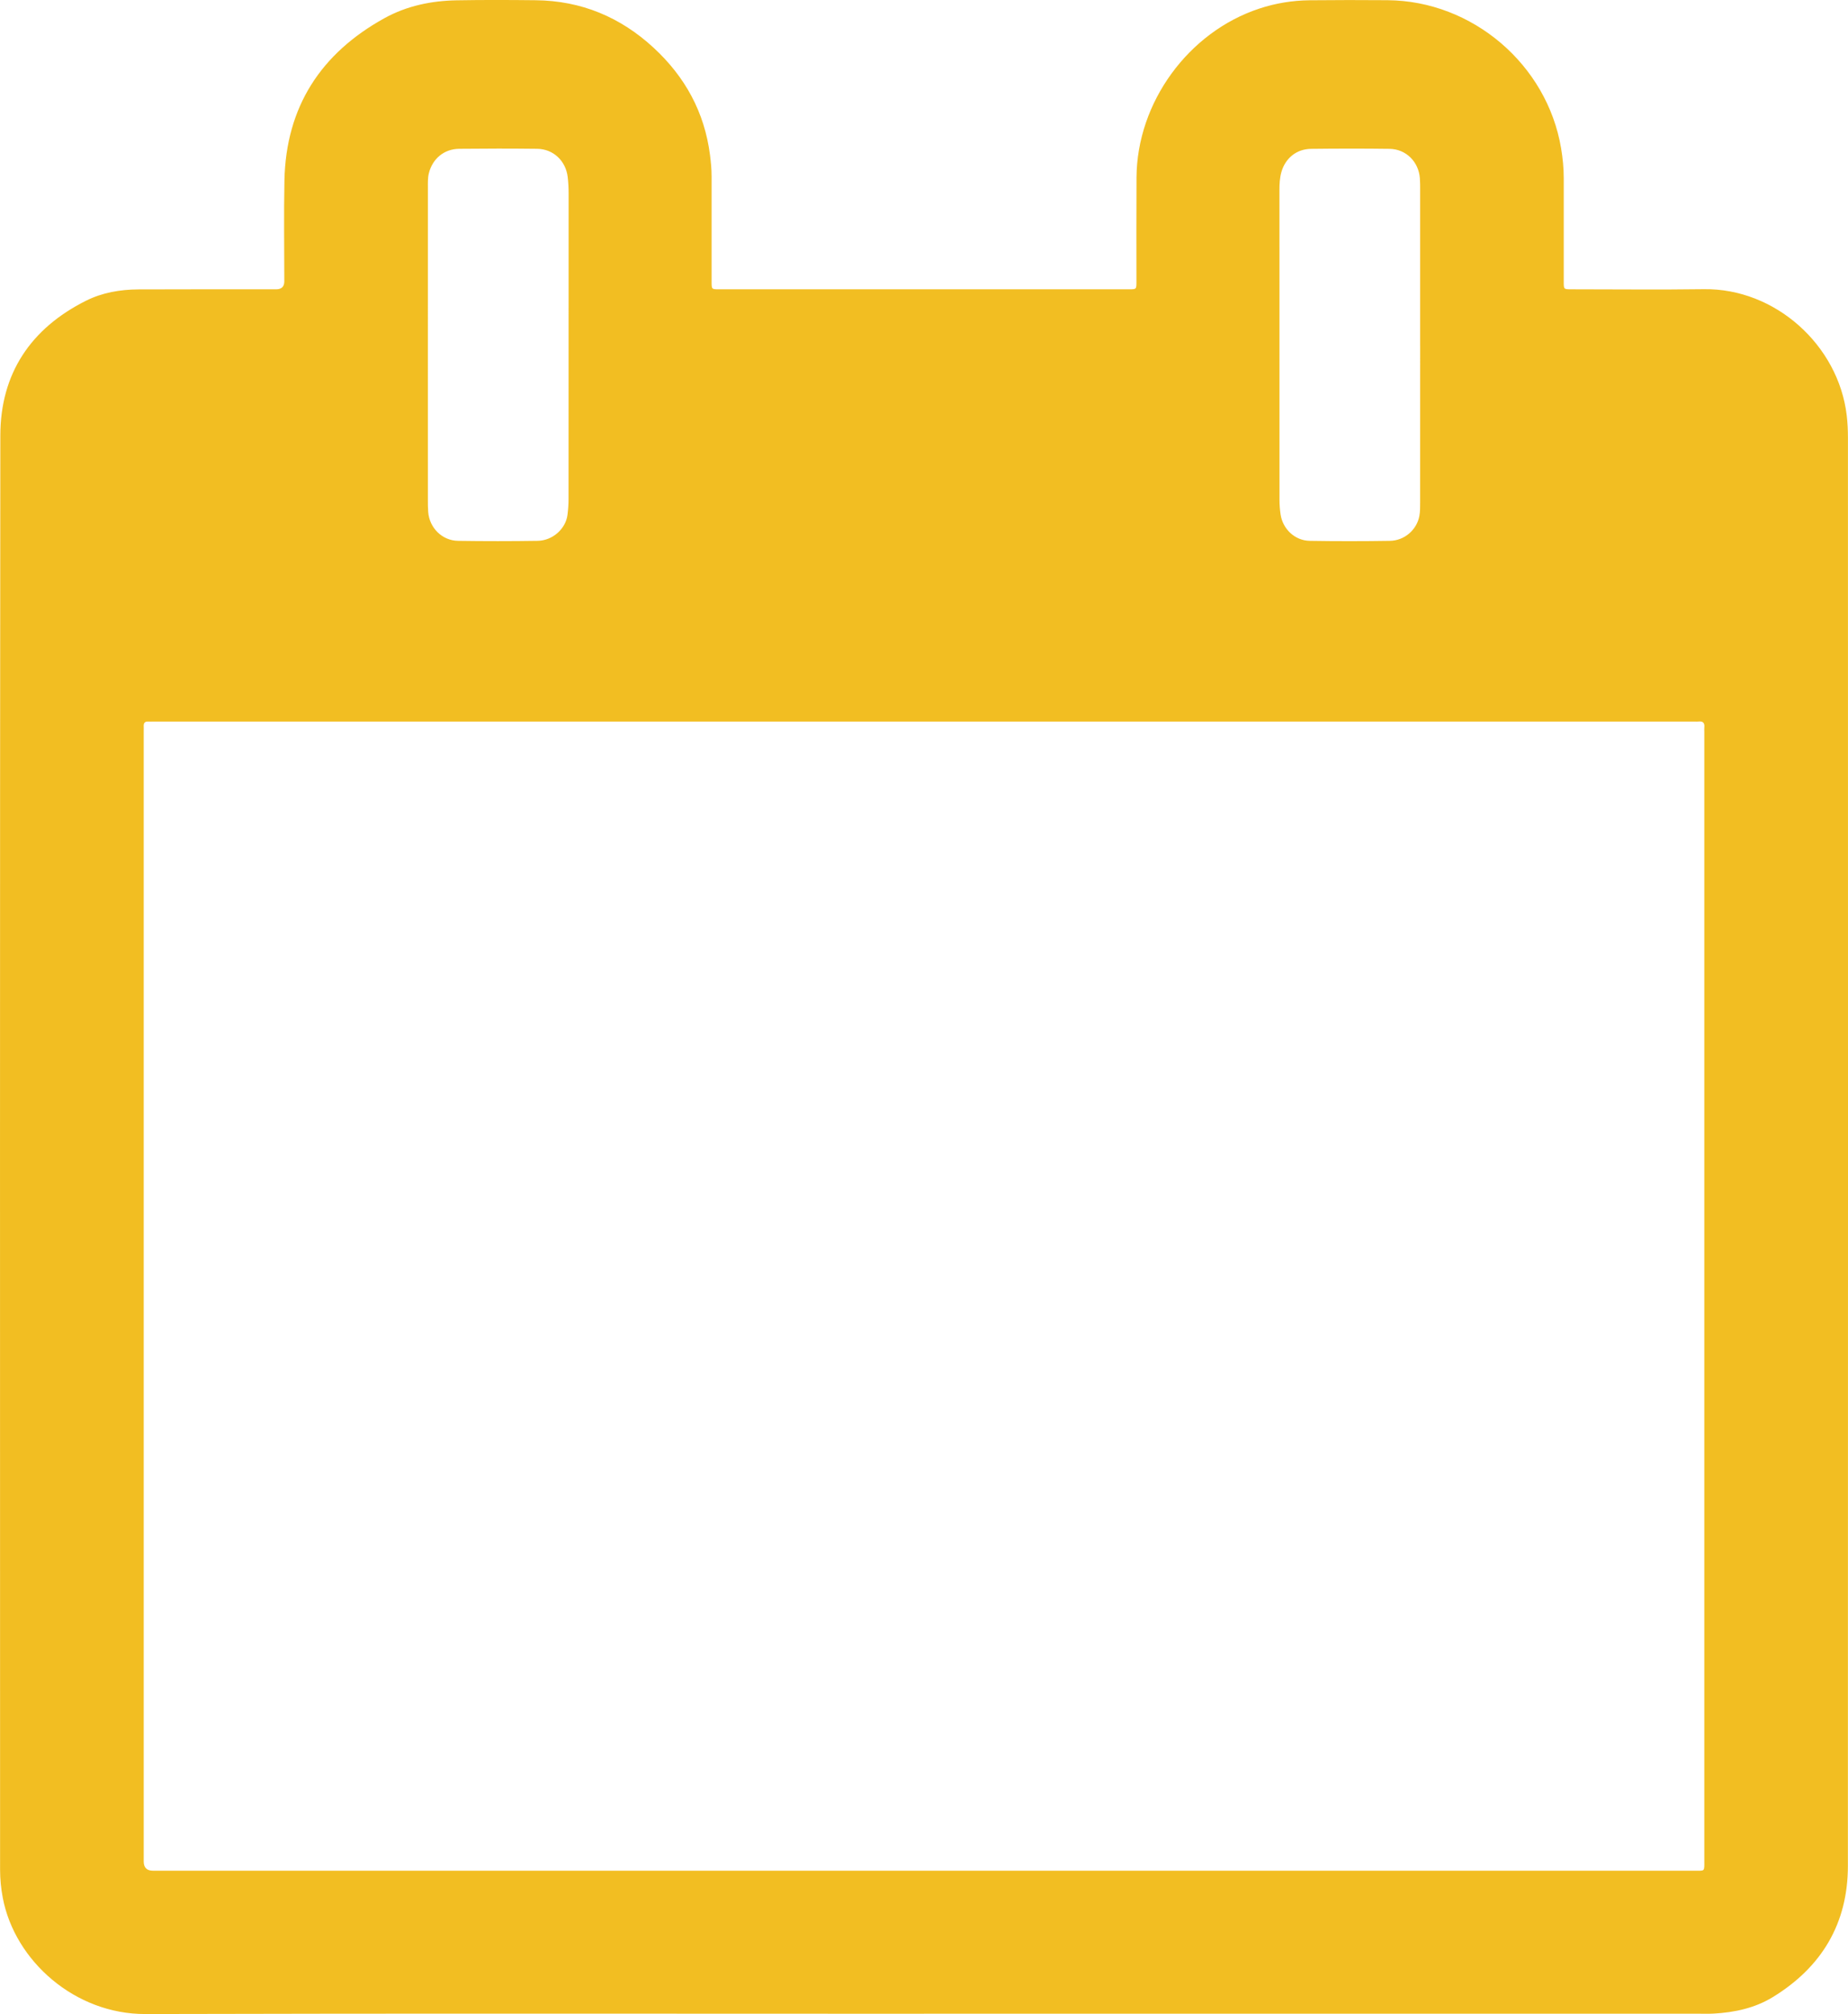 <?xml version="1.0" encoding="UTF-8"?>
<svg id="Layer_1" data-name="Layer 1" xmlns="http://www.w3.org/2000/svg" viewBox="0 0 1623.45 1768.95">
  <style>
      .date {
        fill: #F2BE22;
      }
    </style>
  <path class="date" d="m811.74,1768.7c-228.05,0-456.1-.37-684.15.24-61.61.17-114.57-46.51-125.15-102.07-1.56-8.2-2.37-16.49-2.37-24.83-.02-419.83-.21-839.66.22-1259.5.06-54.41,26.66-94.08,75.29-118.42,14.31-7.16,30.06-9.85,46.03-9.93,40.31-.19,80.63-.08,120.94-.09q7.19,0,7.21-7.01c0-29.5-.48-59.01.11-88.5,1.29-64.67,31.9-111.71,87.9-142.64,19.58-10.81,41.17-15.29,63.42-15.68,23.15-.41,46.31-.33,69.46-.07,39.91.44,74.32,14.75,103.59,41.78,27.59,25.48,44.62,56.5,49.46,93.93.81,6.26,1.44,12.56,1.43,18.92-.05,30.83,0,61.67,0,92.5,0,6.74.02,6.76,6.44,6.76,120.11,0,240.21,0,360.32,0,6.45,0,6.46-.02,6.46-6.75.01-30.5-.13-61,.06-91.5.41-65.86,45.47-127.71,107.9-148.31,14.33-4.73,29.12-7.13,44.17-7.3,22.82-.25,45.64-.23,68.46-.06,74.59.57,140.13,56.47,152.47,130.04,1.46,8.7,2.33,17.49,2.32,26.35-.04,30.33,0,60.67,0,91,0,6.51.02,6.53,6.69,6.53,38.81,0,77.63.45,116.44-.1,62.62-.88,118.18,49.15,125.47,110.85.76,6.43,1.06,12.96,1.07,19.44.05,418.17.11,836.33-.04,1254.5-.02,50.74-23.09,89.05-66.03,115.32-15.76,9.64-33.58,13.44-51.95,14.46-4.15.23-8.33.1-12.49.1-227.05,0-454.1,0-681.16,0Zm-.24-125.65c225.55,0,451.1,0,676.65-.01,9.87,0,9.07,1.21,9.07-9.15,0-330.33,0-660.66,0-990.99,0-1.33-.12-2.68.02-4,.4-3.85-1.11-5.67-5.1-5.18-1.15.14-2.33.02-3.5.02-451.27,0-902.54,0-1353.8,0-1.5,0-3.01.1-4.5,0-3.06-.22-4.25,1.25-4.08,4.17.08,1.33,0,2.67,0,4,0,330.99,0,661.99,0,992.99q0,8.15,8.08,8.15c225.72,0,451.43,0,677.15,0ZM375.88,302.67c0,45.66,0,91.33.01,136.99,0,3.33.01,6.67.27,9.99,1.09,13.97,12.22,25.17,26.22,25.38,23.31.35,46.64.35,69.96-.01,13.13-.2,24.54-10.48,26.17-22.69.64-4.77.95-9.63.95-14.44.05-89.33.03-178.66.06-267.99,0-4.84-.24-9.65-.81-14.45-1.68-14.13-12.59-24.58-26.85-24.75-22.82-.27-45.64-.25-68.46,0-13.28.14-23.49,8.7-26.67,21.54-1.01,4.08-.84,8.28-.84,12.44-.02,46,0,92-.01,137.99Zm871.71.56c0-45.66,0-91.33,0-136.99,0-3.16-.02-6.34-.23-9.49-.98-14.58-12.14-25.83-26.64-26.02-22.98-.31-45.98-.27-68.96,0-12.69.14-22.54,8.11-26.04,20.3-1.48,5.15-1.74,10.49-1.74,15.84,0,90.66-.01,181.33.04,271.99,0,4.32.33,8.67.96,12.94,1.9,12.89,12.58,23.02,25.6,23.23,23.48.38,46.98.37,70.46,0,12.78-.2,23.59-9.67,25.86-21.83.73-3.89.67-7.96.67-11.95.04-46,.03-92,.03-137.99Z"/>
</svg>